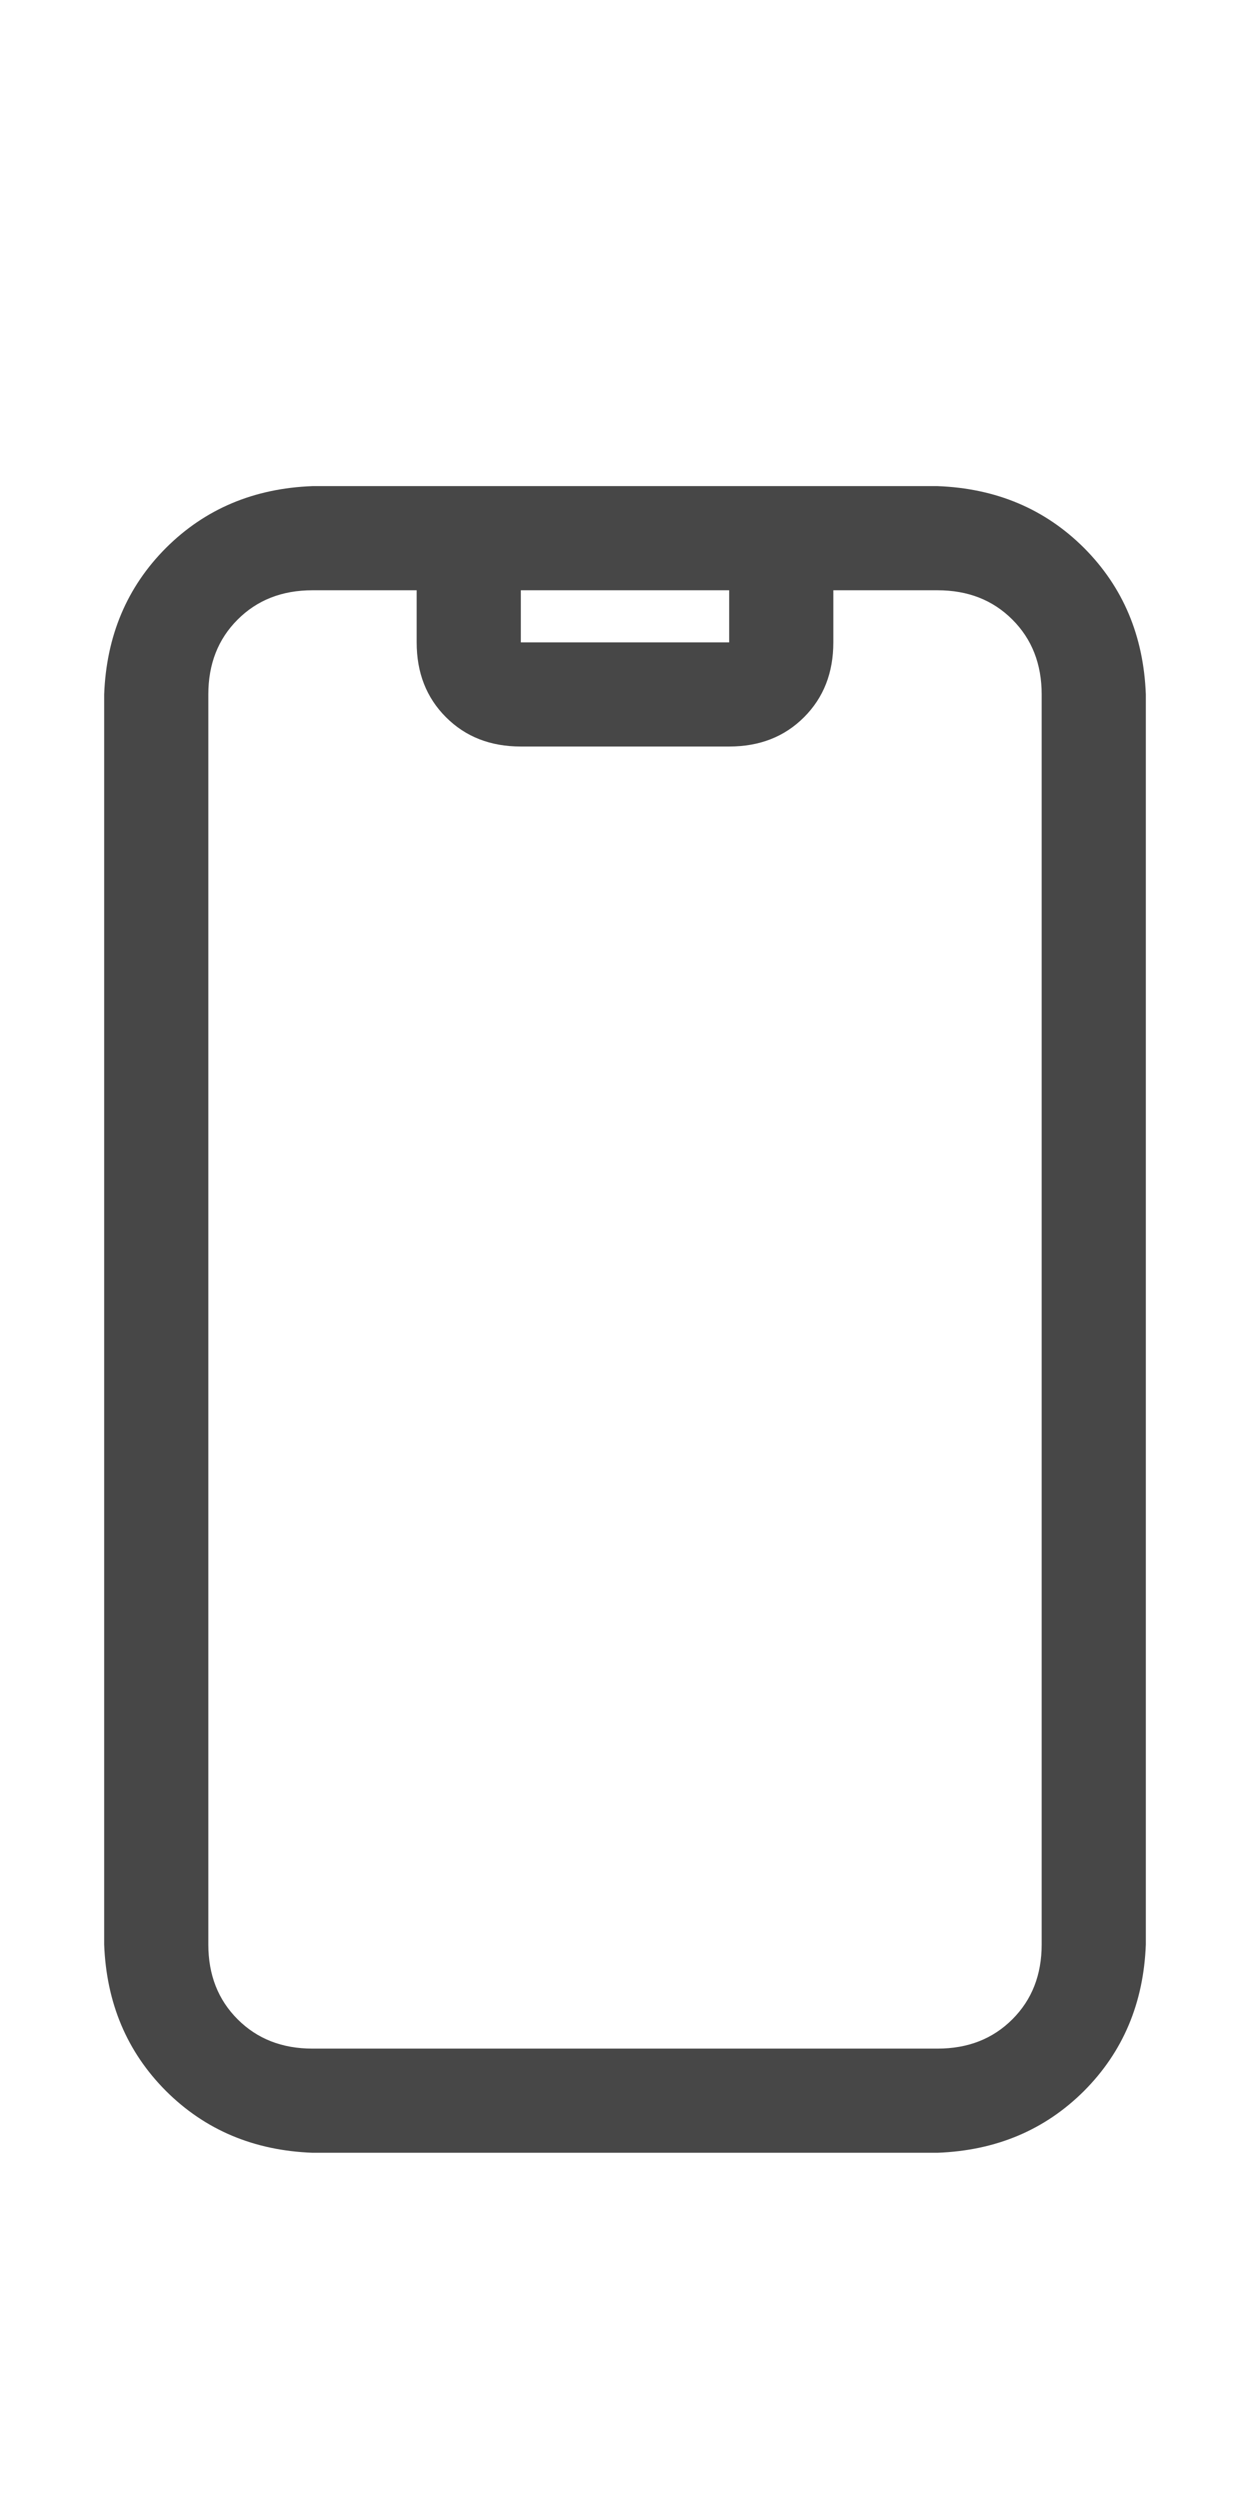 <svg width="9" height="18" viewBox="0 0 9 18" fill="none" xmlns="http://www.w3.org/2000/svg">
<g id="label-paired / caption / mobile-notch-caption / regular" clip-path="url(#clip0_1731_1364)">
<path id="icon" d="M6 4.25V4.625C6 4.844 5.93 5.023 5.789 5.164C5.648 5.305 5.469 5.375 5.25 5.375H3.75C3.531 5.375 3.352 5.305 3.211 5.164C3.07 5.023 3 4.844 3 4.625V4.25H2.25C2.031 4.25 1.852 4.32 1.711 4.461C1.57 4.602 1.5 4.781 1.5 5V14C1.5 14.219 1.57 14.398 1.711 14.539C1.852 14.68 2.031 14.75 2.25 14.75H6.75C6.969 14.75 7.148 14.68 7.289 14.539C7.43 14.398 7.5 14.219 7.5 14V5C7.5 4.781 7.43 4.602 7.289 4.461C7.148 4.32 6.969 4.25 6.75 4.25H6ZM5.25 4.25H3.75V4.625H5.25V4.25ZM0.75 5C0.766 4.578 0.914 4.227 1.195 3.945C1.477 3.664 1.828 3.516 2.25 3.5H6.75C7.172 3.516 7.523 3.664 7.805 3.945C8.086 4.227 8.234 4.578 8.25 5V14C8.234 14.422 8.086 14.773 7.805 15.055C7.523 15.336 7.172 15.484 6.75 15.5H2.25C1.828 15.484 1.477 15.336 1.195 15.055C0.914 14.773 0.766 14.422 0.75 14V5Z" fill="black" fill-opacity="0.72"/>
</g>
<defs>
<clipPath id="clip0_1731_1364">
<rect width="9" height="18" fill="white"/>
</clipPath>
</defs>
</svg>
